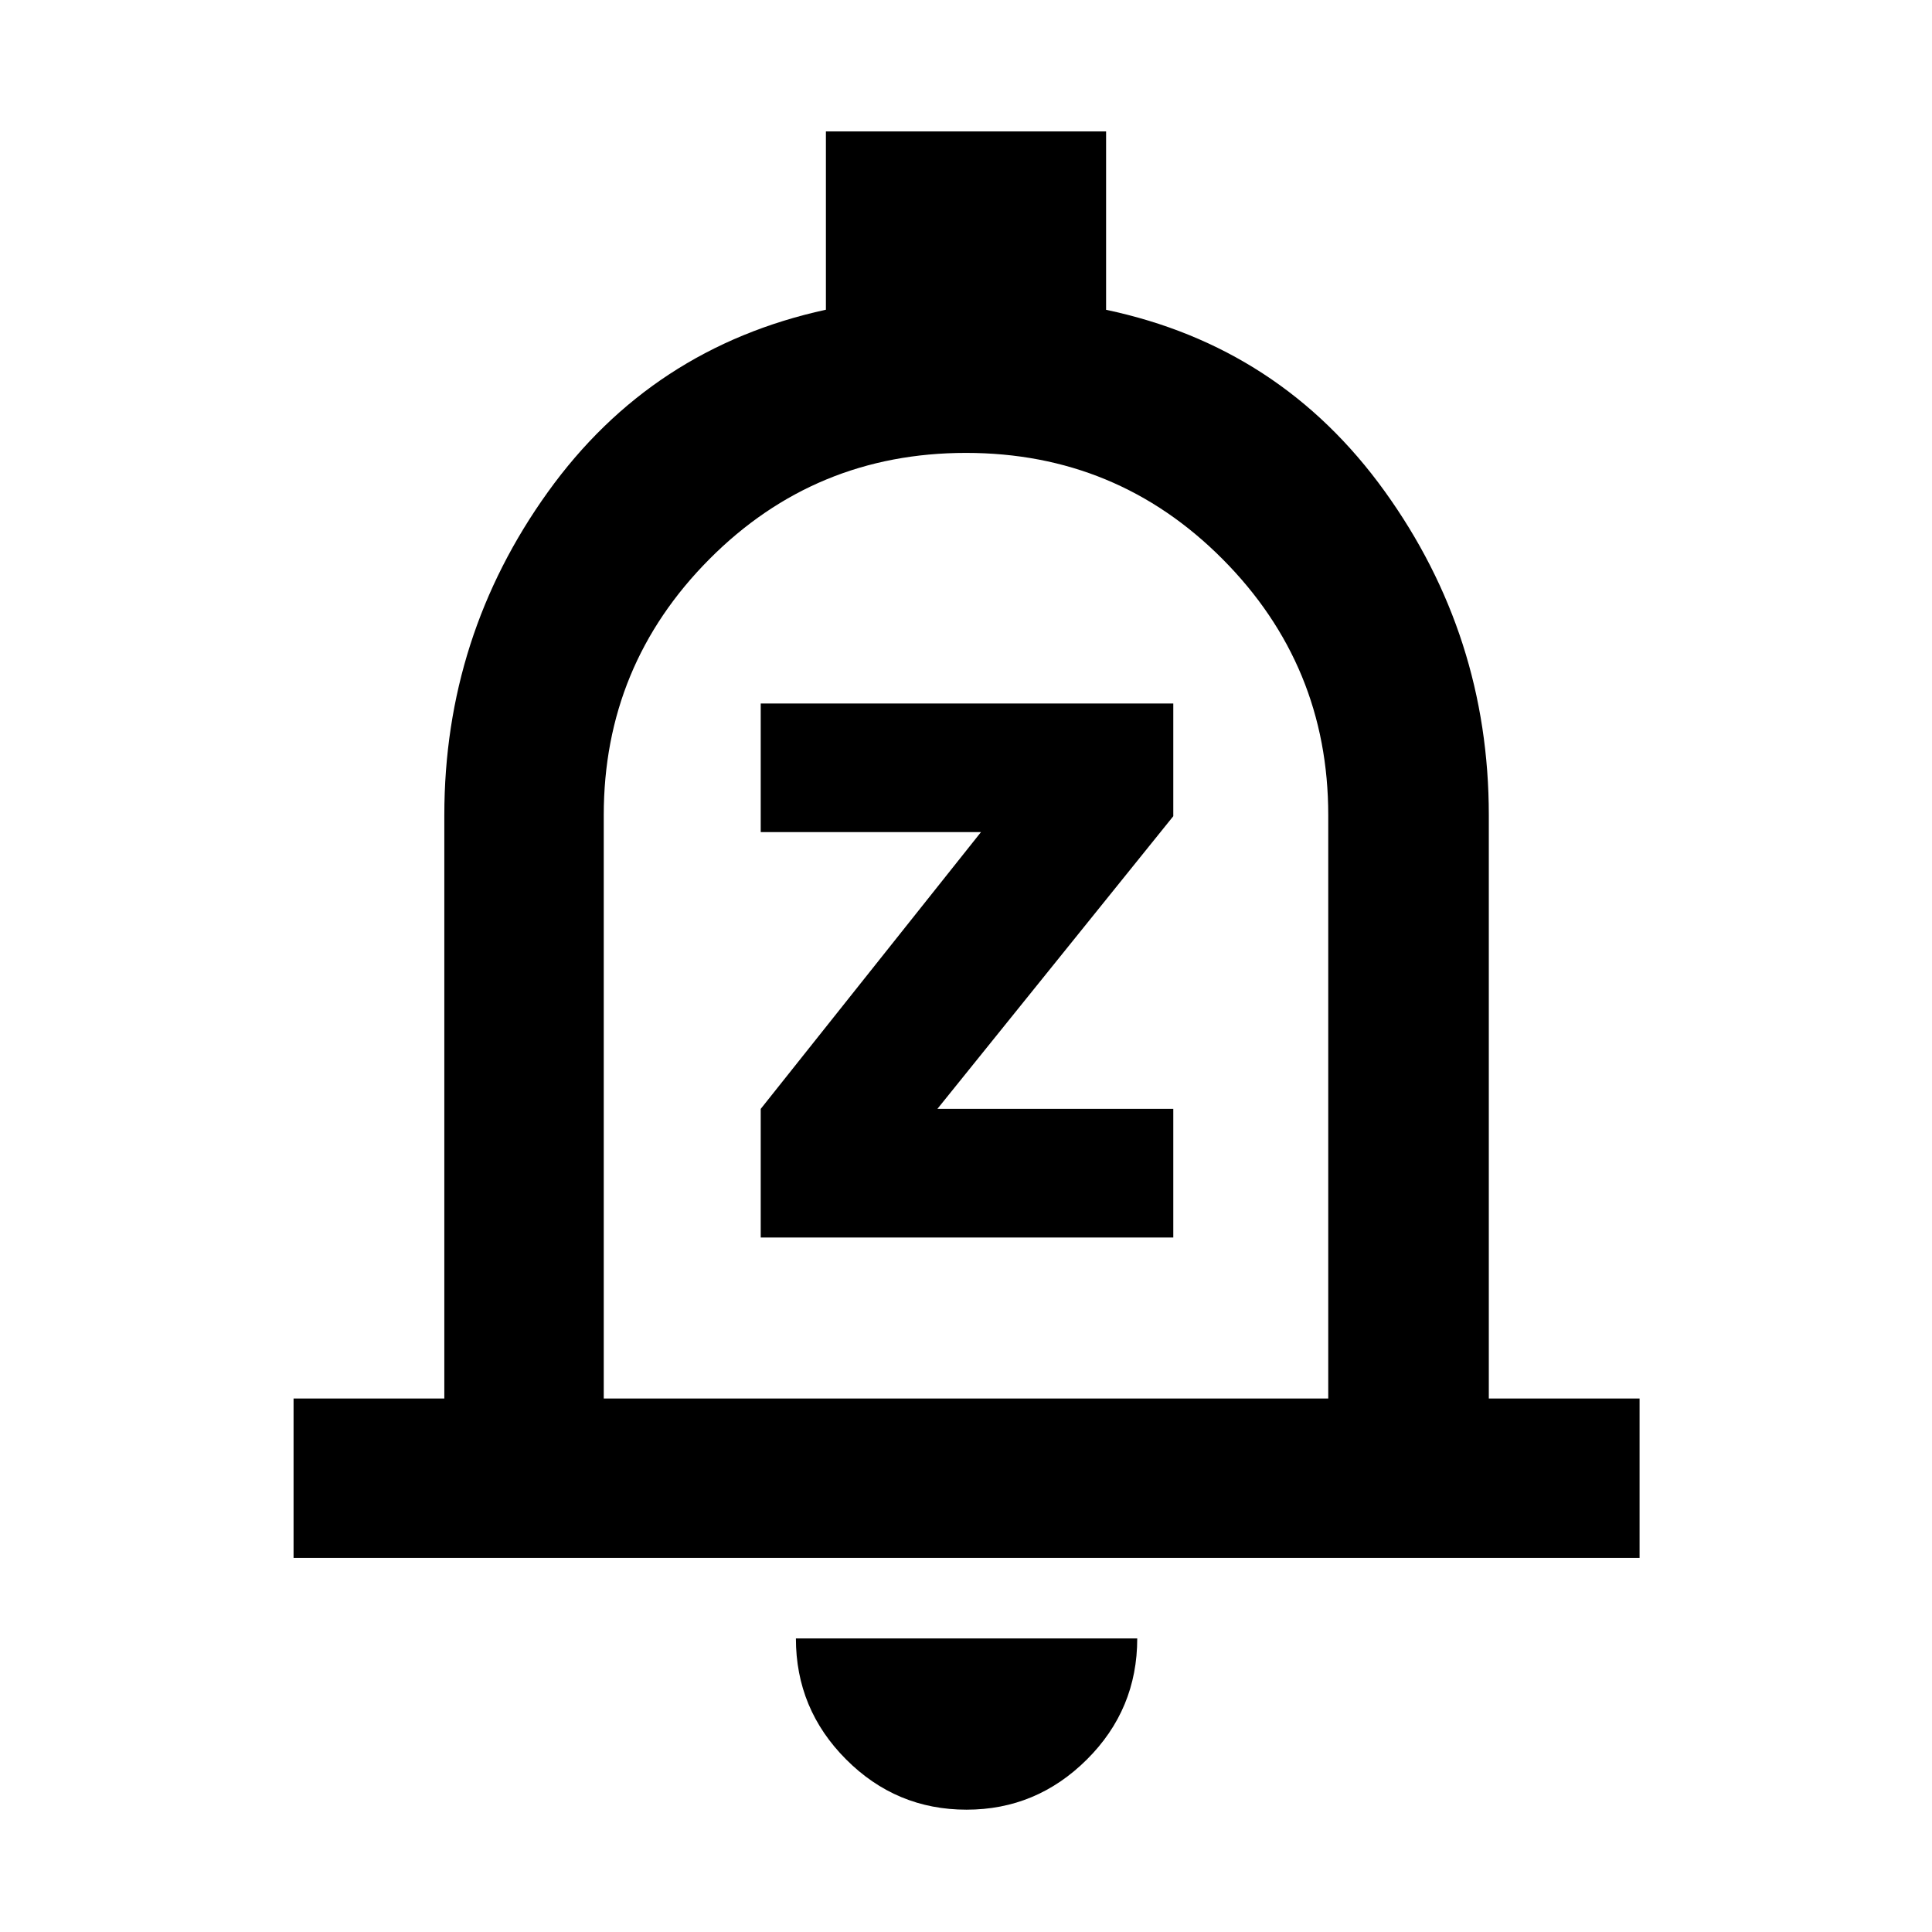 <svg xmlns="http://www.w3.org/2000/svg" width="48" height="48" viewBox="0 -960 960 960"><path d="M145.869-185.869v-79.218h74.913v-289.869q0-88.914 51.478-160.588 51.478-71.674 138.131-90.558v-88.594h139.218v88.636q86.653 18.277 138.414 90.147 51.761 71.87 51.761 160.957v289.869h74.912v79.218H145.869ZM480-499.739Zm.283 438.957q-34.95 0-59.878-24.994-24.927-24.994-24.927-60.093h169.609q0 35.261-25.044 60.174Q515-60.782 480.283-60.782ZM300-265.087h360v-289.869q0-74.435-52.5-127.217Q555-734.956 480-734.956t-127.5 52.783Q300-629.391 300-554.956v289.869Zm78-80h205v-63.914H465.783L583-554.435v-56H378v63.914h109.434L378-409.001v63.914Z"/></svg>